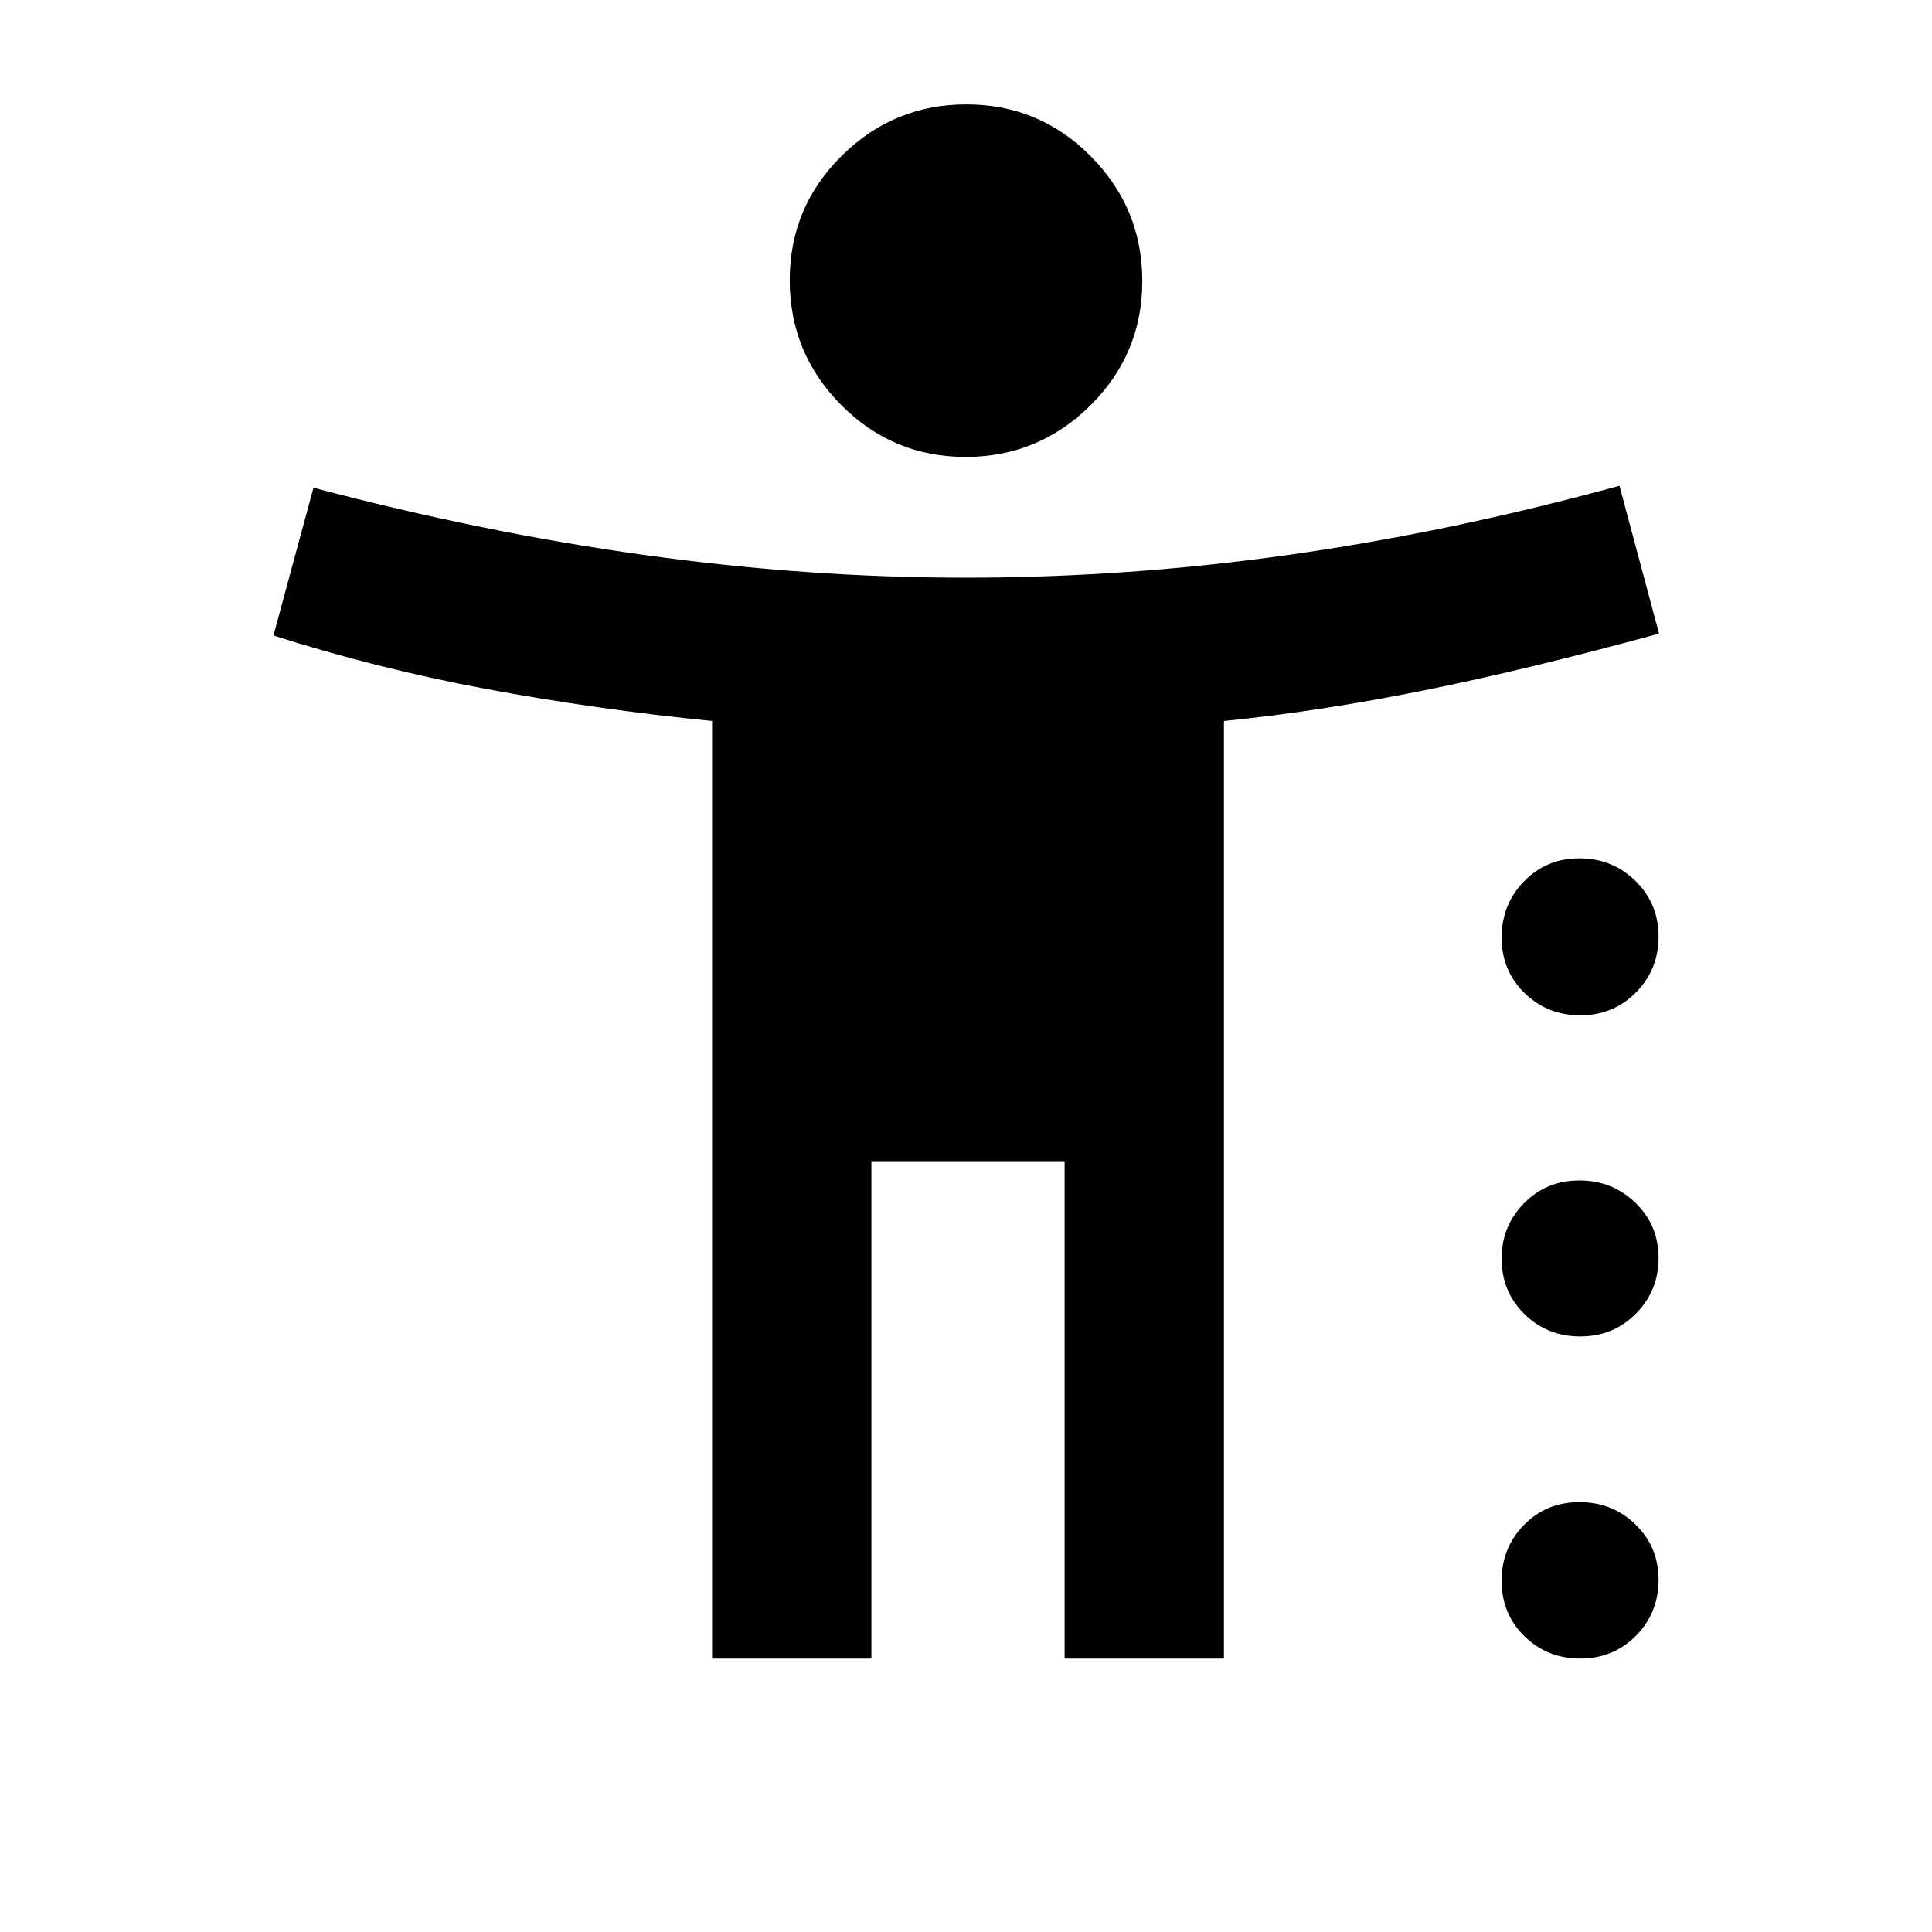 <svg xmlns="http://www.w3.org/2000/svg" height="20" viewBox="0 -960 960 960" width="20"><path d="M479.78-732.96q-36.21 0-61.79-25.79t-25.58-62.01q0-36.22 25.8-61.79 25.79-25.58 62.01-25.58 36.21 0 61.79 25.79t25.58 62.01q0 36.22-25.8 61.8-25.79 25.57-62.01 25.57ZM353.83-135.87v-465.87q-57.61-5.76-111.97-15.88-54.36-10.12-105.99-26.6l19.91-73.45q84.87 22.47 165.55 33.59Q402-672.96 479.5-672.96q80.61 0 161.04-11.36 80.44-11.35 164.16-34.31l19.67 73.46q-64.72 17.71-116.7 28.19-51.97 10.48-99.5 15.24v465.87H529v-247.17h-96v247.17h-79.17Zm431.39-319.65q-16.43 0-27.75-11.11t-11.32-27.53q0-16.43 11.11-27.88 11.11-11.46 27.53-11.46 16.43 0 27.88 11.25 11.46 11.24 11.46 27.66 0 16.43-11.25 27.75-11.24 11.32-27.66 11.32Zm0 159.59q-16.43 0-27.75-11.12-11.32-11.11-11.32-27.54 0-16.17 11.11-27.51 11.11-11.33 27.53-11.33 16.43 0 27.88 11.12 11.46 11.13 11.46 27.41 0 16.29-11.25 27.63-11.24 11.34-27.66 11.34Zm0 160.06q-16.43 0-27.75-11.11t-11.32-27.53q0-16.42 11.11-27.76t27.53-11.34q16.43 0 27.88 11.11 11.46 11.11 11.46 27.53 0 16.43-11.25 27.76-11.24 11.34-27.66 11.34Z"/></svg>